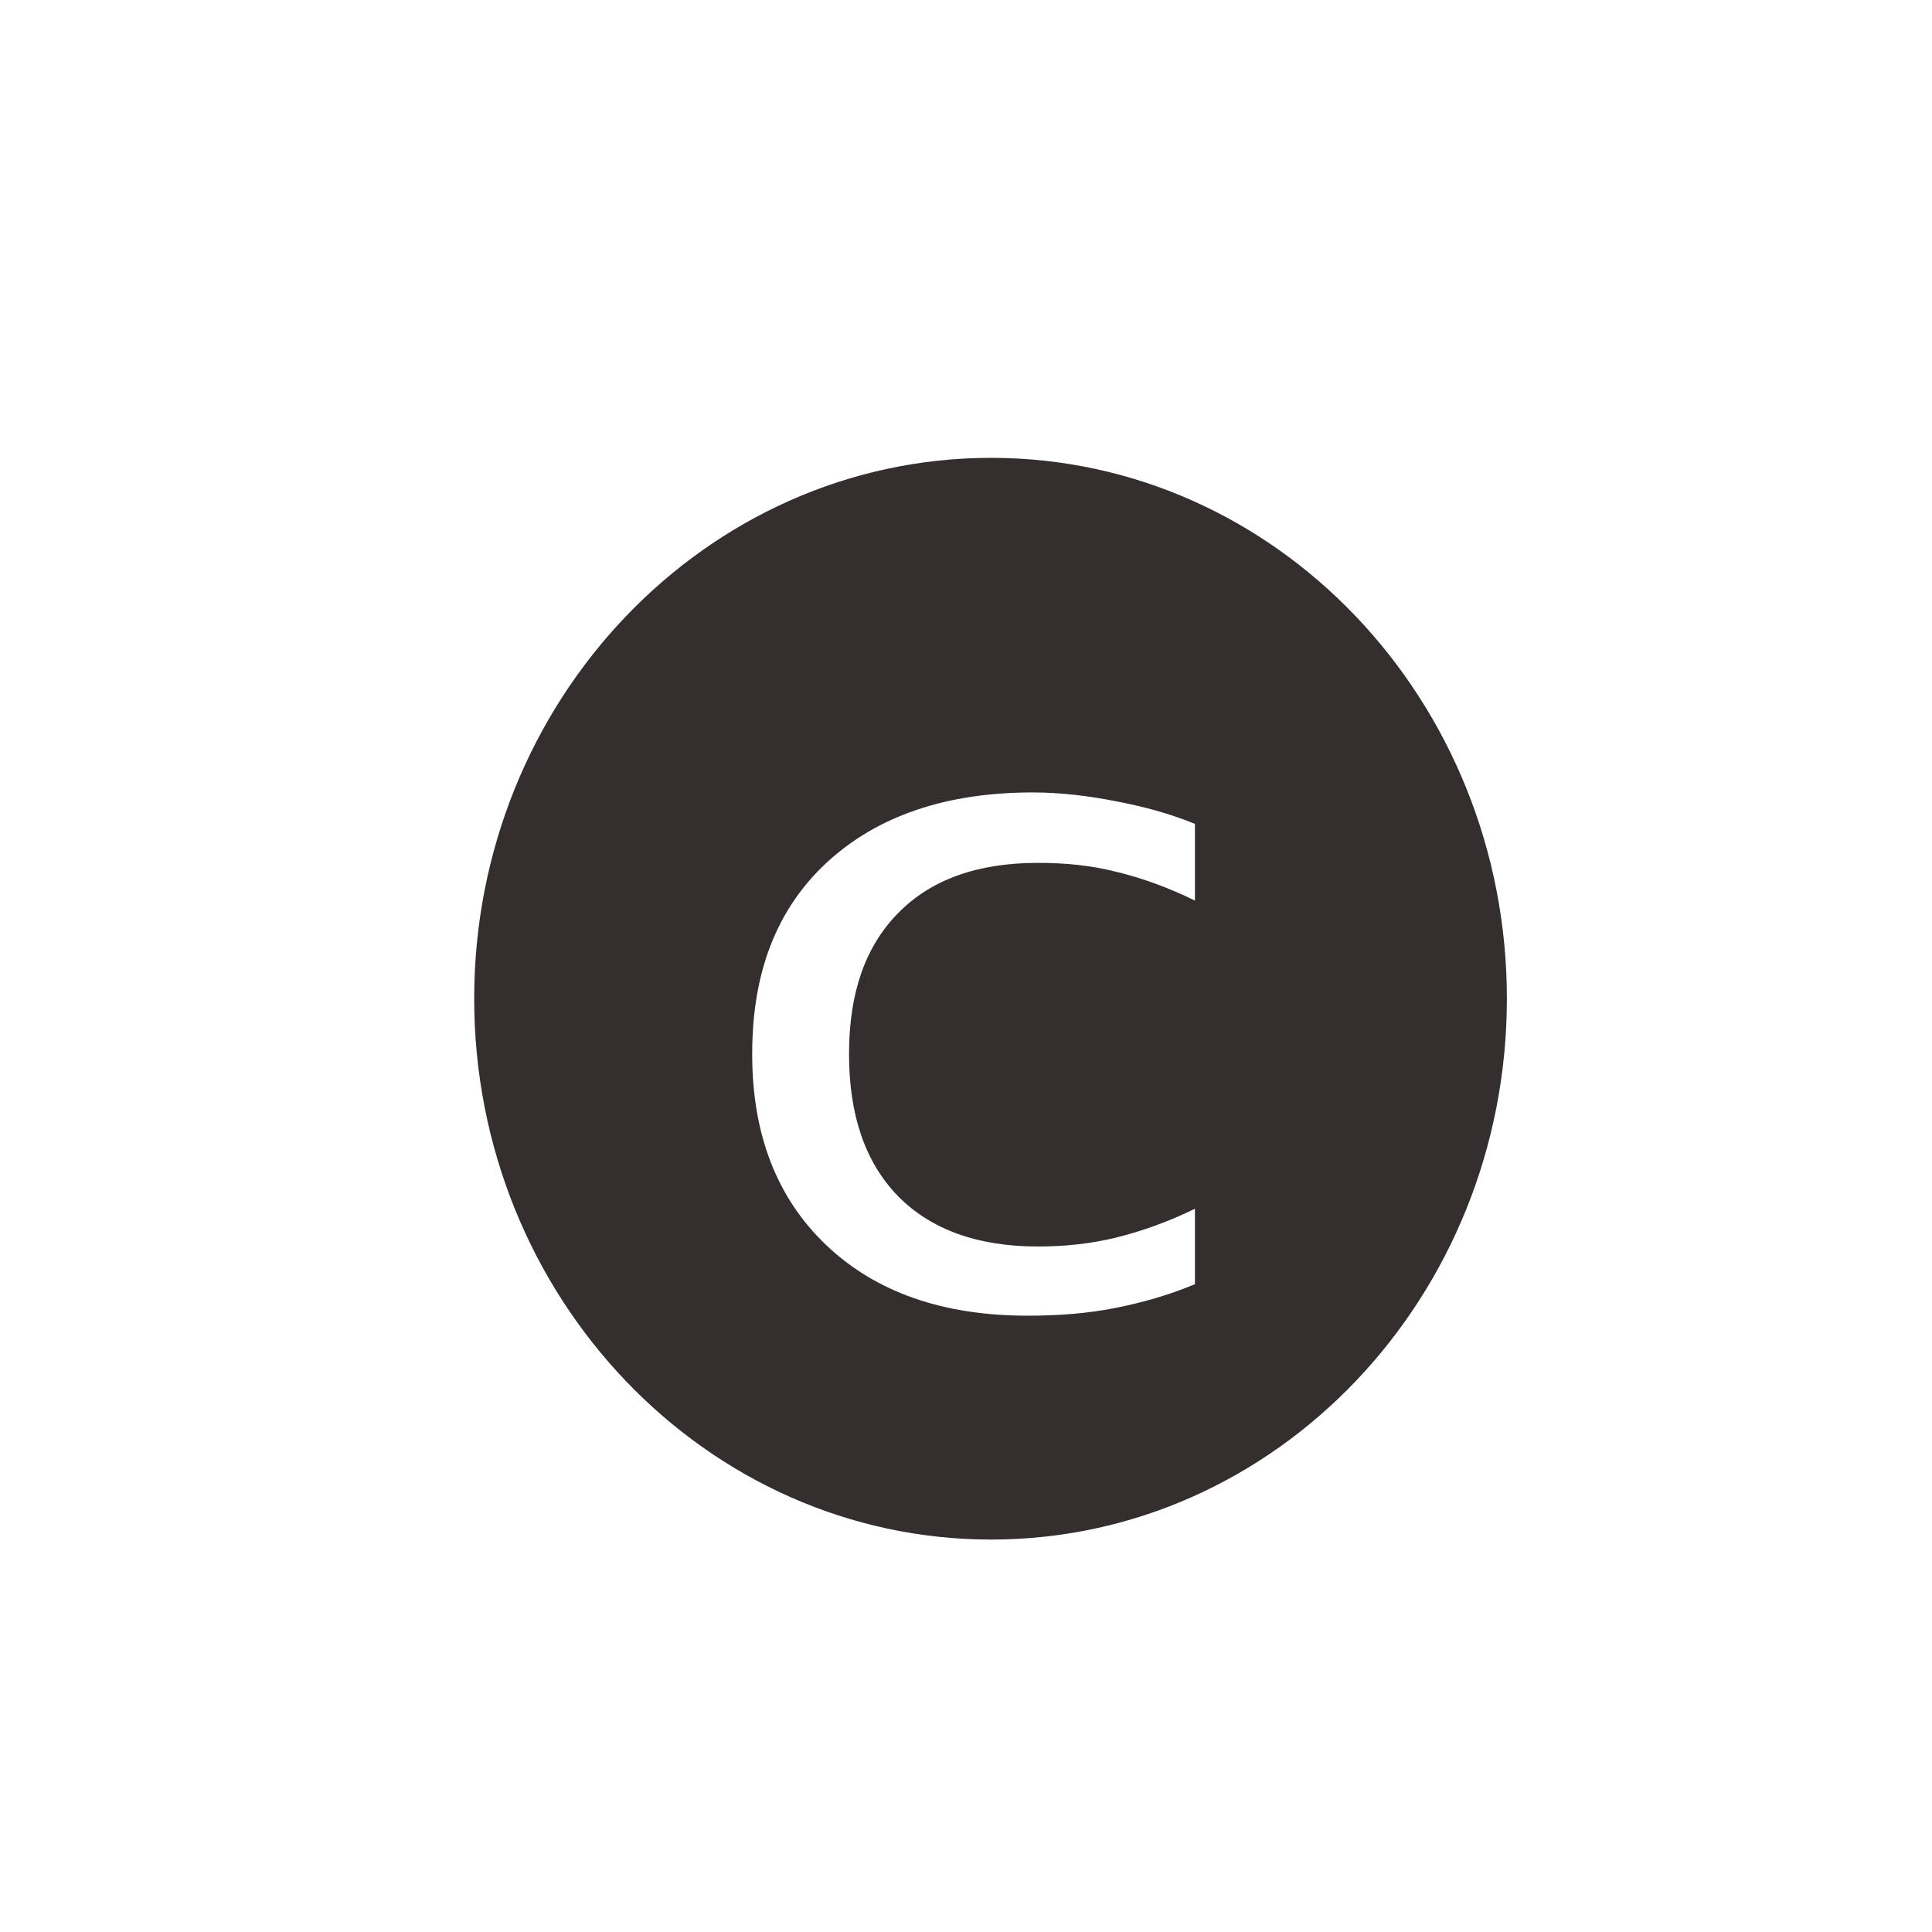 <?xml version="1.0" encoding="UTF-8" standalone="no"?>
<!-- Created with Inkscape (http://www.inkscape.org/) -->

<svg
   xmlns:dc="http://purl.org/dc/elements/1.1/"
   xmlns:cc="http://creativecommons.org/ns#"
   xmlns:rdf="http://www.w3.org/1999/02/22-rdf-syntax-ns#"
   xmlns:svg="http://www.w3.org/2000/svg"
   xmlns="http://www.w3.org/2000/svg"
   xmlns:xlink="http://www.w3.org/1999/xlink"
   xmlns:sodipodi="http://sodipodi.sourceforge.net/DTD/sodipodi-0.dtd"
   xmlns:inkscape="http://www.inkscape.org/namespaces/inkscape"
   sodipodi:docname="domain.category.svg"
   inkscape:version="0.48.5 r10040"
   id="svg1"
   height="48"
   width="48"
   version="1.0"
   inkscape:export-filename="domain.category.png"
   inkscape:export-xdpi="30"
   inkscape:export-ydpi="30">
  <sodipodi:namedview
     pagecolor="#ffffff"
     bordercolor="#666666"
     borderopacity="1"
     objecttolerance="10"
     gridtolerance="10"
     guidetolerance="10"
     inkscape:pageopacity="0"
     inkscape:pageshadow="2"
     inkscape:window-width="910"
     inkscape:window-height="526"
     id="namedview31"
     showgrid="false"
     inkscape:zoom="4.9166667"
     inkscape:cx="22.881356"
     inkscape:cy="21.228947"
     inkscape:window-x="1010"
     inkscape:window-y="572"
     inkscape:window-maximized="0"
     inkscape:current-layer="svg1" />
  <defs
     id="defs3">
    <linearGradient
       y2="-34.66"
       x2="62.393"
       y1="30.283"
       x1="100.984"
       gradientTransform="translate(-63.463,8.839)"
       gradientUnits="userSpaceOnUse"
       id="linearGradient2846-142"
       xlink:href="#linearGradient2972-672"
       inkscape:collect="always" />
    <linearGradient
       id="linearGradient2972-672">
      <stop
         offset="0"
         style="stop-color:#ffffff;stop-opacity:0.4"
         id="stop2968" />
      <stop
         offset="1"
         style="stop-color:#ffffff;stop-opacity:0"
         id="stop2970" />
    </linearGradient>
    <linearGradient
       y2="6.1"
       x2="6.358"
       y1="32.757"
       x1="11.355"
       gradientTransform="matrix(2.012,0,0,1.08,3.973,7.931)"
       gradientUnits="userSpaceOnUse"
       id="linearGradient2848-440"
       xlink:href="#linearGradient6621-268"
       inkscape:collect="always" />
    <linearGradient
       id="linearGradient6621-268">
      <stop
         offset="0"
         style="stop-color:#baf508;stop-opacity:0"
         id="stop2975" />
      <stop
         offset="1"
         style="stop-color:#dbfdc3;stop-opacity:0.743"
         id="stop2977" />
    </linearGradient>
    <linearGradient
       inkscape:collect="always"
       xlink:href="#linearGradient2972-672"
       id="linearGradient3003"
       gradientUnits="userSpaceOnUse"
       gradientTransform="matrix(1.556,0,0,1.25,-94.777,17.387)"
       x1="100.984"
       y1="30.283"
       x2="62.393"
       y2="-34.66" />
    <linearGradient
       inkscape:collect="always"
       xlink:href="#linearGradient2972-672"
       id="linearGradient3010"
       gradientUnits="userSpaceOnUse"
       gradientTransform="matrix(1.556,0,0,1.25,-94.777,17.387)"
       x1="100.984"
       y1="30.283"
       x2="62.393"
       y2="-34.66" />
  </defs>
  <path
     style="fill:#342e2e;fill-opacity:1;fill-rule:evenodd;stroke:none"
     d="M 24.625 11.375 C 17.548 11.375 11.781 17.399 11.781 24.812 C 11.781 32.226 17.548 38.25 24.625 38.25 C 31.702 38.25 37.438 32.226 37.438 24.812 C 37.438 17.399 31.702 11.375 24.625 11.375 z M 25.656 19.688 C 26.36 19.688 27.048 19.774 27.719 19.906 C 28.389 20.032 29.058 20.211 29.688 20.469 L 29.688 22.375 C 29.042 22.058 28.373 21.811 27.719 21.656 C 27.073 21.494 26.443 21.438 25.781 21.438 C 24.3 21.438 23.132 21.847 22.312 22.688 C 21.493 23.52 21.094 24.676 21.094 26.188 C 21.094 27.699 21.493 28.878 22.312 29.719 C 23.132 30.552 24.3 30.969 25.781 30.969 C 26.443 30.969 27.073 30.905 27.719 30.75 C 28.373 30.588 29.042 30.348 29.688 30.031 L 29.688 31.906 C 29.05 32.172 28.374 32.367 27.688 32.5 C 27.009 32.633 26.301 32.688 25.531 32.688 C 23.437 32.688 21.764 32.11 20.531 30.938 C 19.298 29.765 18.687 28.178 18.688 26.188 C 18.687 24.168 19.29 22.595 20.531 21.438 C 21.781 20.28 23.488 19.688 25.656 19.688 z "
     id="path3064" />
</svg>
